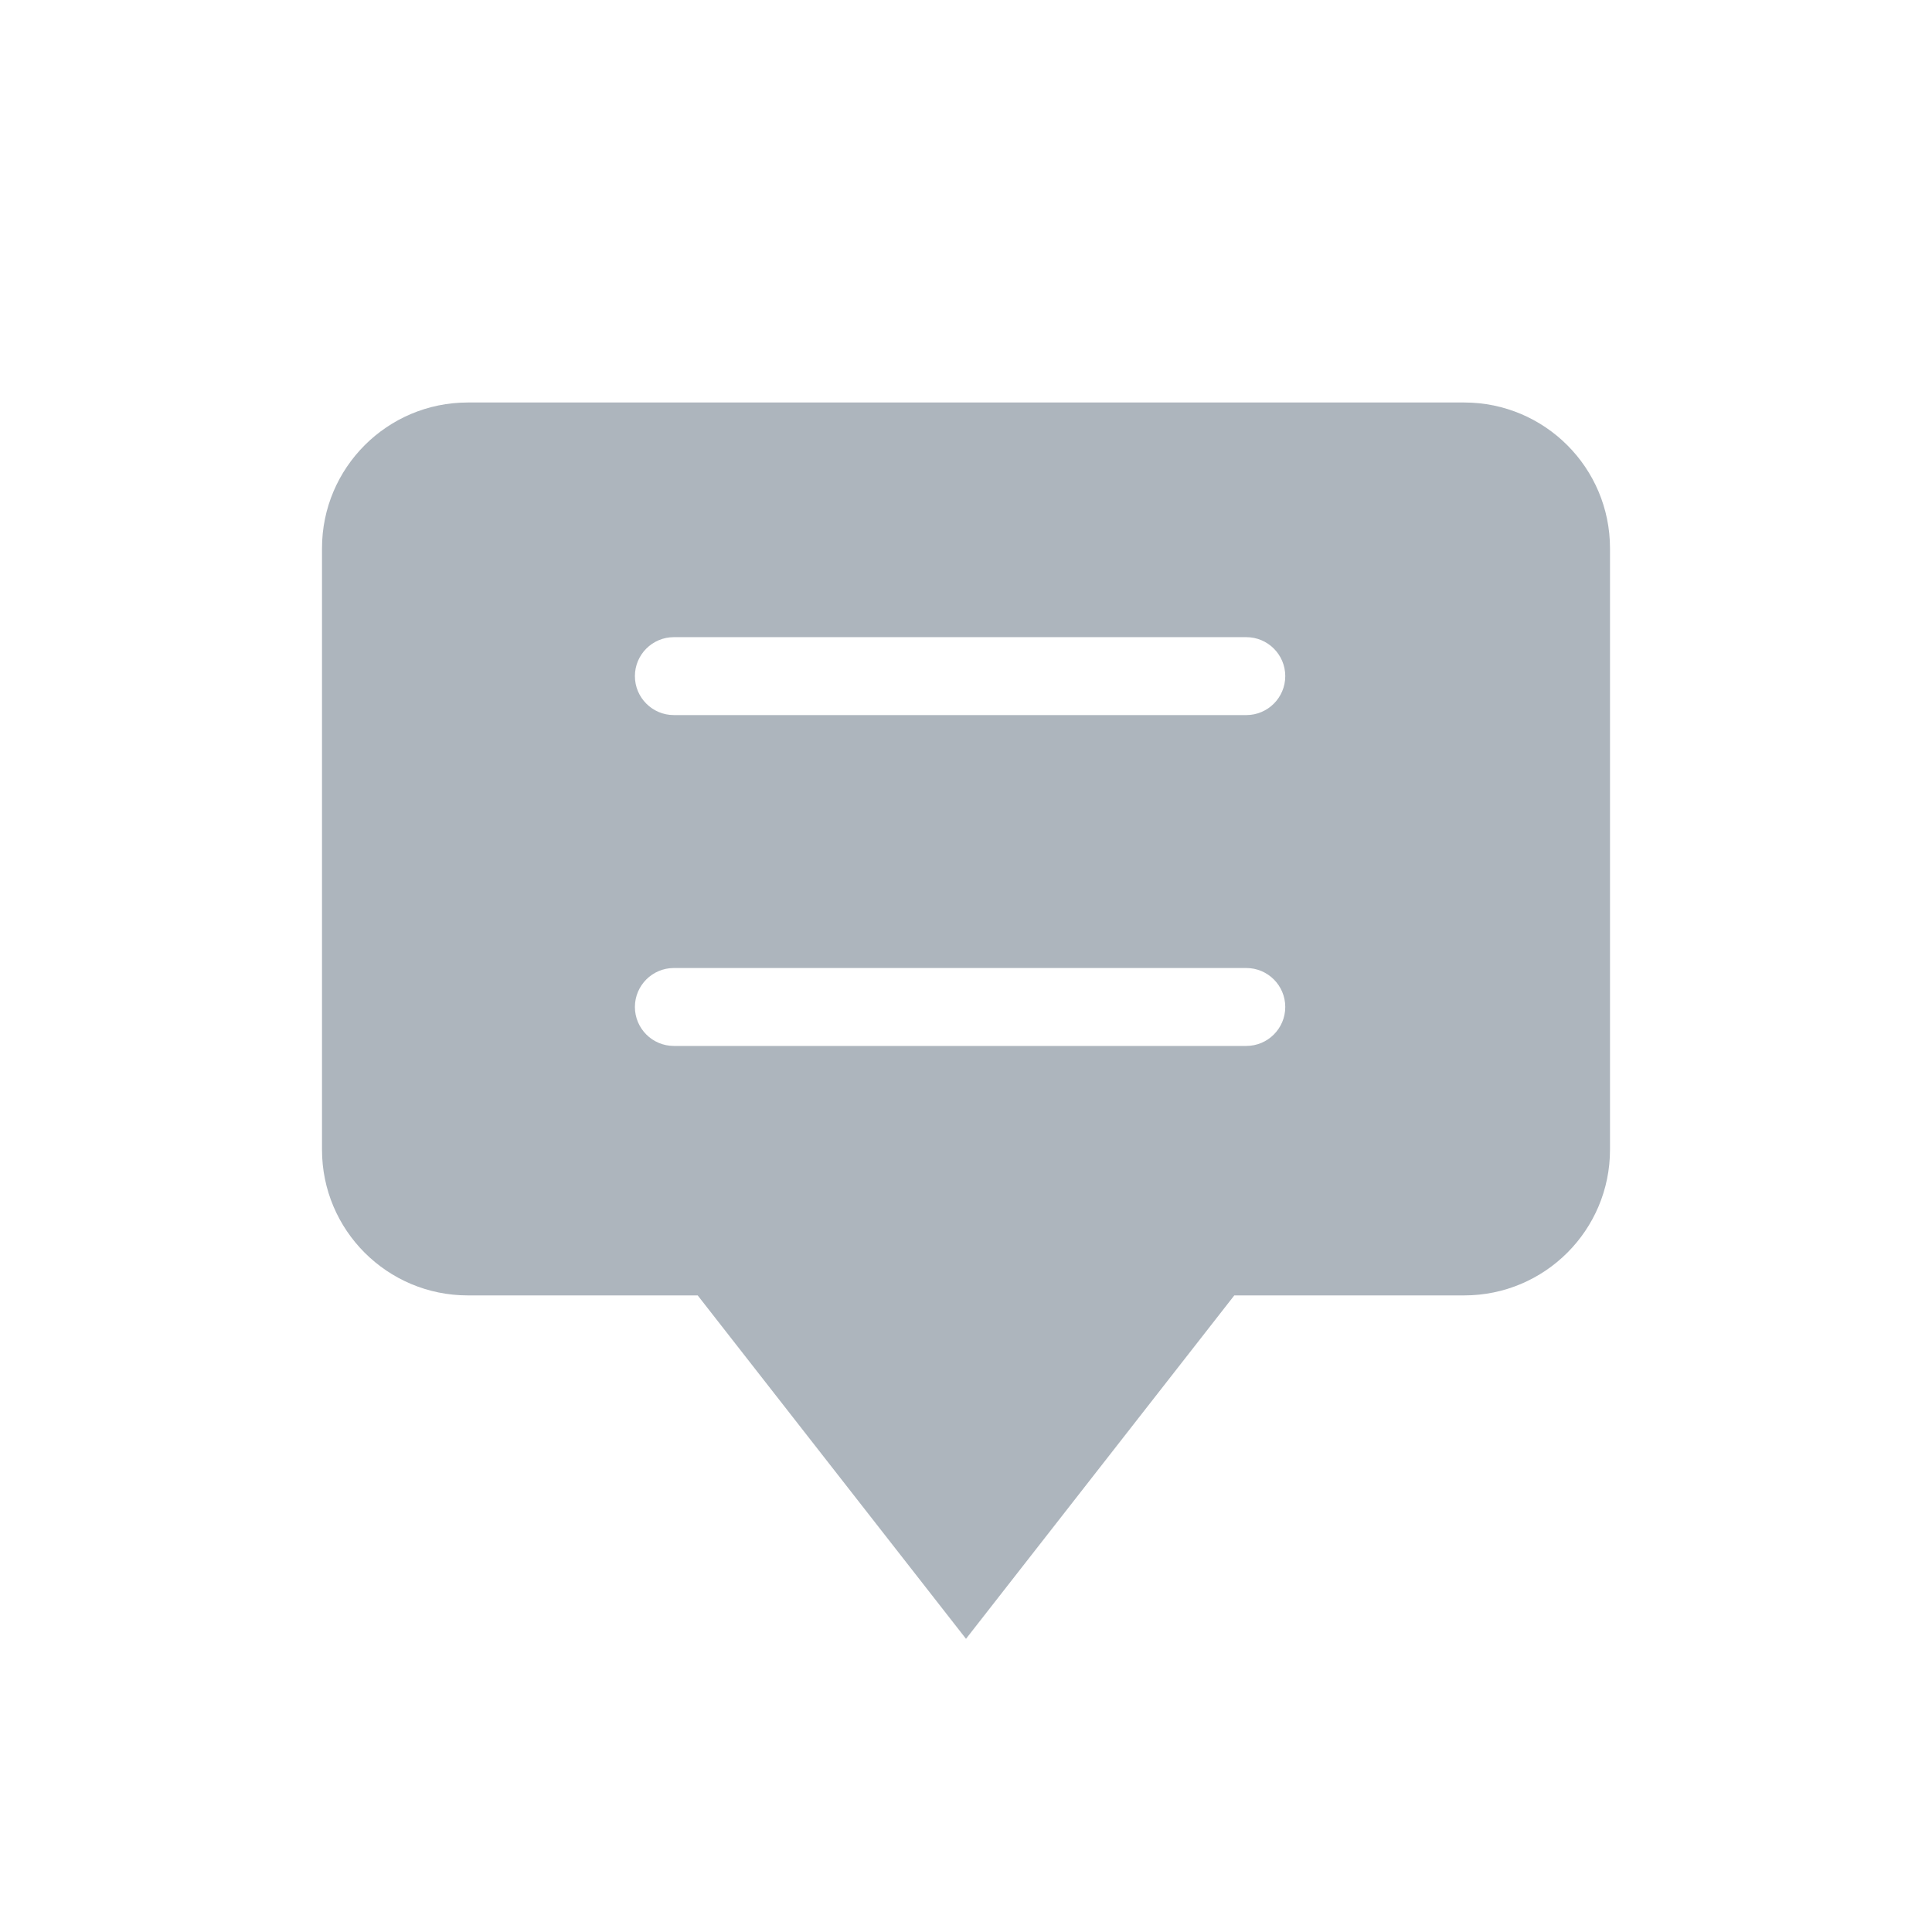 <?xml version="1.0" encoding="UTF-8"?>
<svg width="24px" height="24px" viewBox="0 0 24 24" version="1.1" xmlns="http://www.w3.org/2000/svg" xmlns:xlink="http://www.w3.org/1999/xlink">
    <!-- Generator: Sketch 51.2 (57519) - http://www.bohemiancoding.com/sketch -->
    <title>help_chat</title>
    <desc>Created with Sketch.</desc>
    <defs></defs>
    <g id="help_chat" stroke="none" stroke-width="1" fill="none" fill-rule="evenodd">
        <path d="M15.333,16.092 L12,20.358 L8.667,16.092 L5.811,16.092 C4.811,16.092 4,15.282 4,14.282 L4,6.811 C4,5.811 4.811,5 5.811,5 L18.189,5 C19.189,5 20,5.811 20,6.811 L20,14.282 C20,15.282 19.189,16.092 18.189,16.092 L15.333,16.092 Z M15.482,12.993 C15.749,12.993 15.966,12.776 15.966,12.509 C15.966,12.242 15.749,12.025 15.482,12.025 L8.371,12.025 C8.104,12.025 7.887,12.242 7.887,12.509 C7.887,12.776 8.104,12.993 8.371,12.993 L15.482,12.993 Z M15.482,8.883 C15.749,8.883 15.966,8.666 15.966,8.399 C15.966,8.132 15.749,7.915 15.482,7.915 L8.371,7.915 C8.104,7.915 7.887,8.132 7.887,8.399 C7.887,8.666 8.104,8.883 8.371,8.883 L15.482,8.883 Z" id="shape" fill="#ADB5BD"></path>
    </g>
</svg>